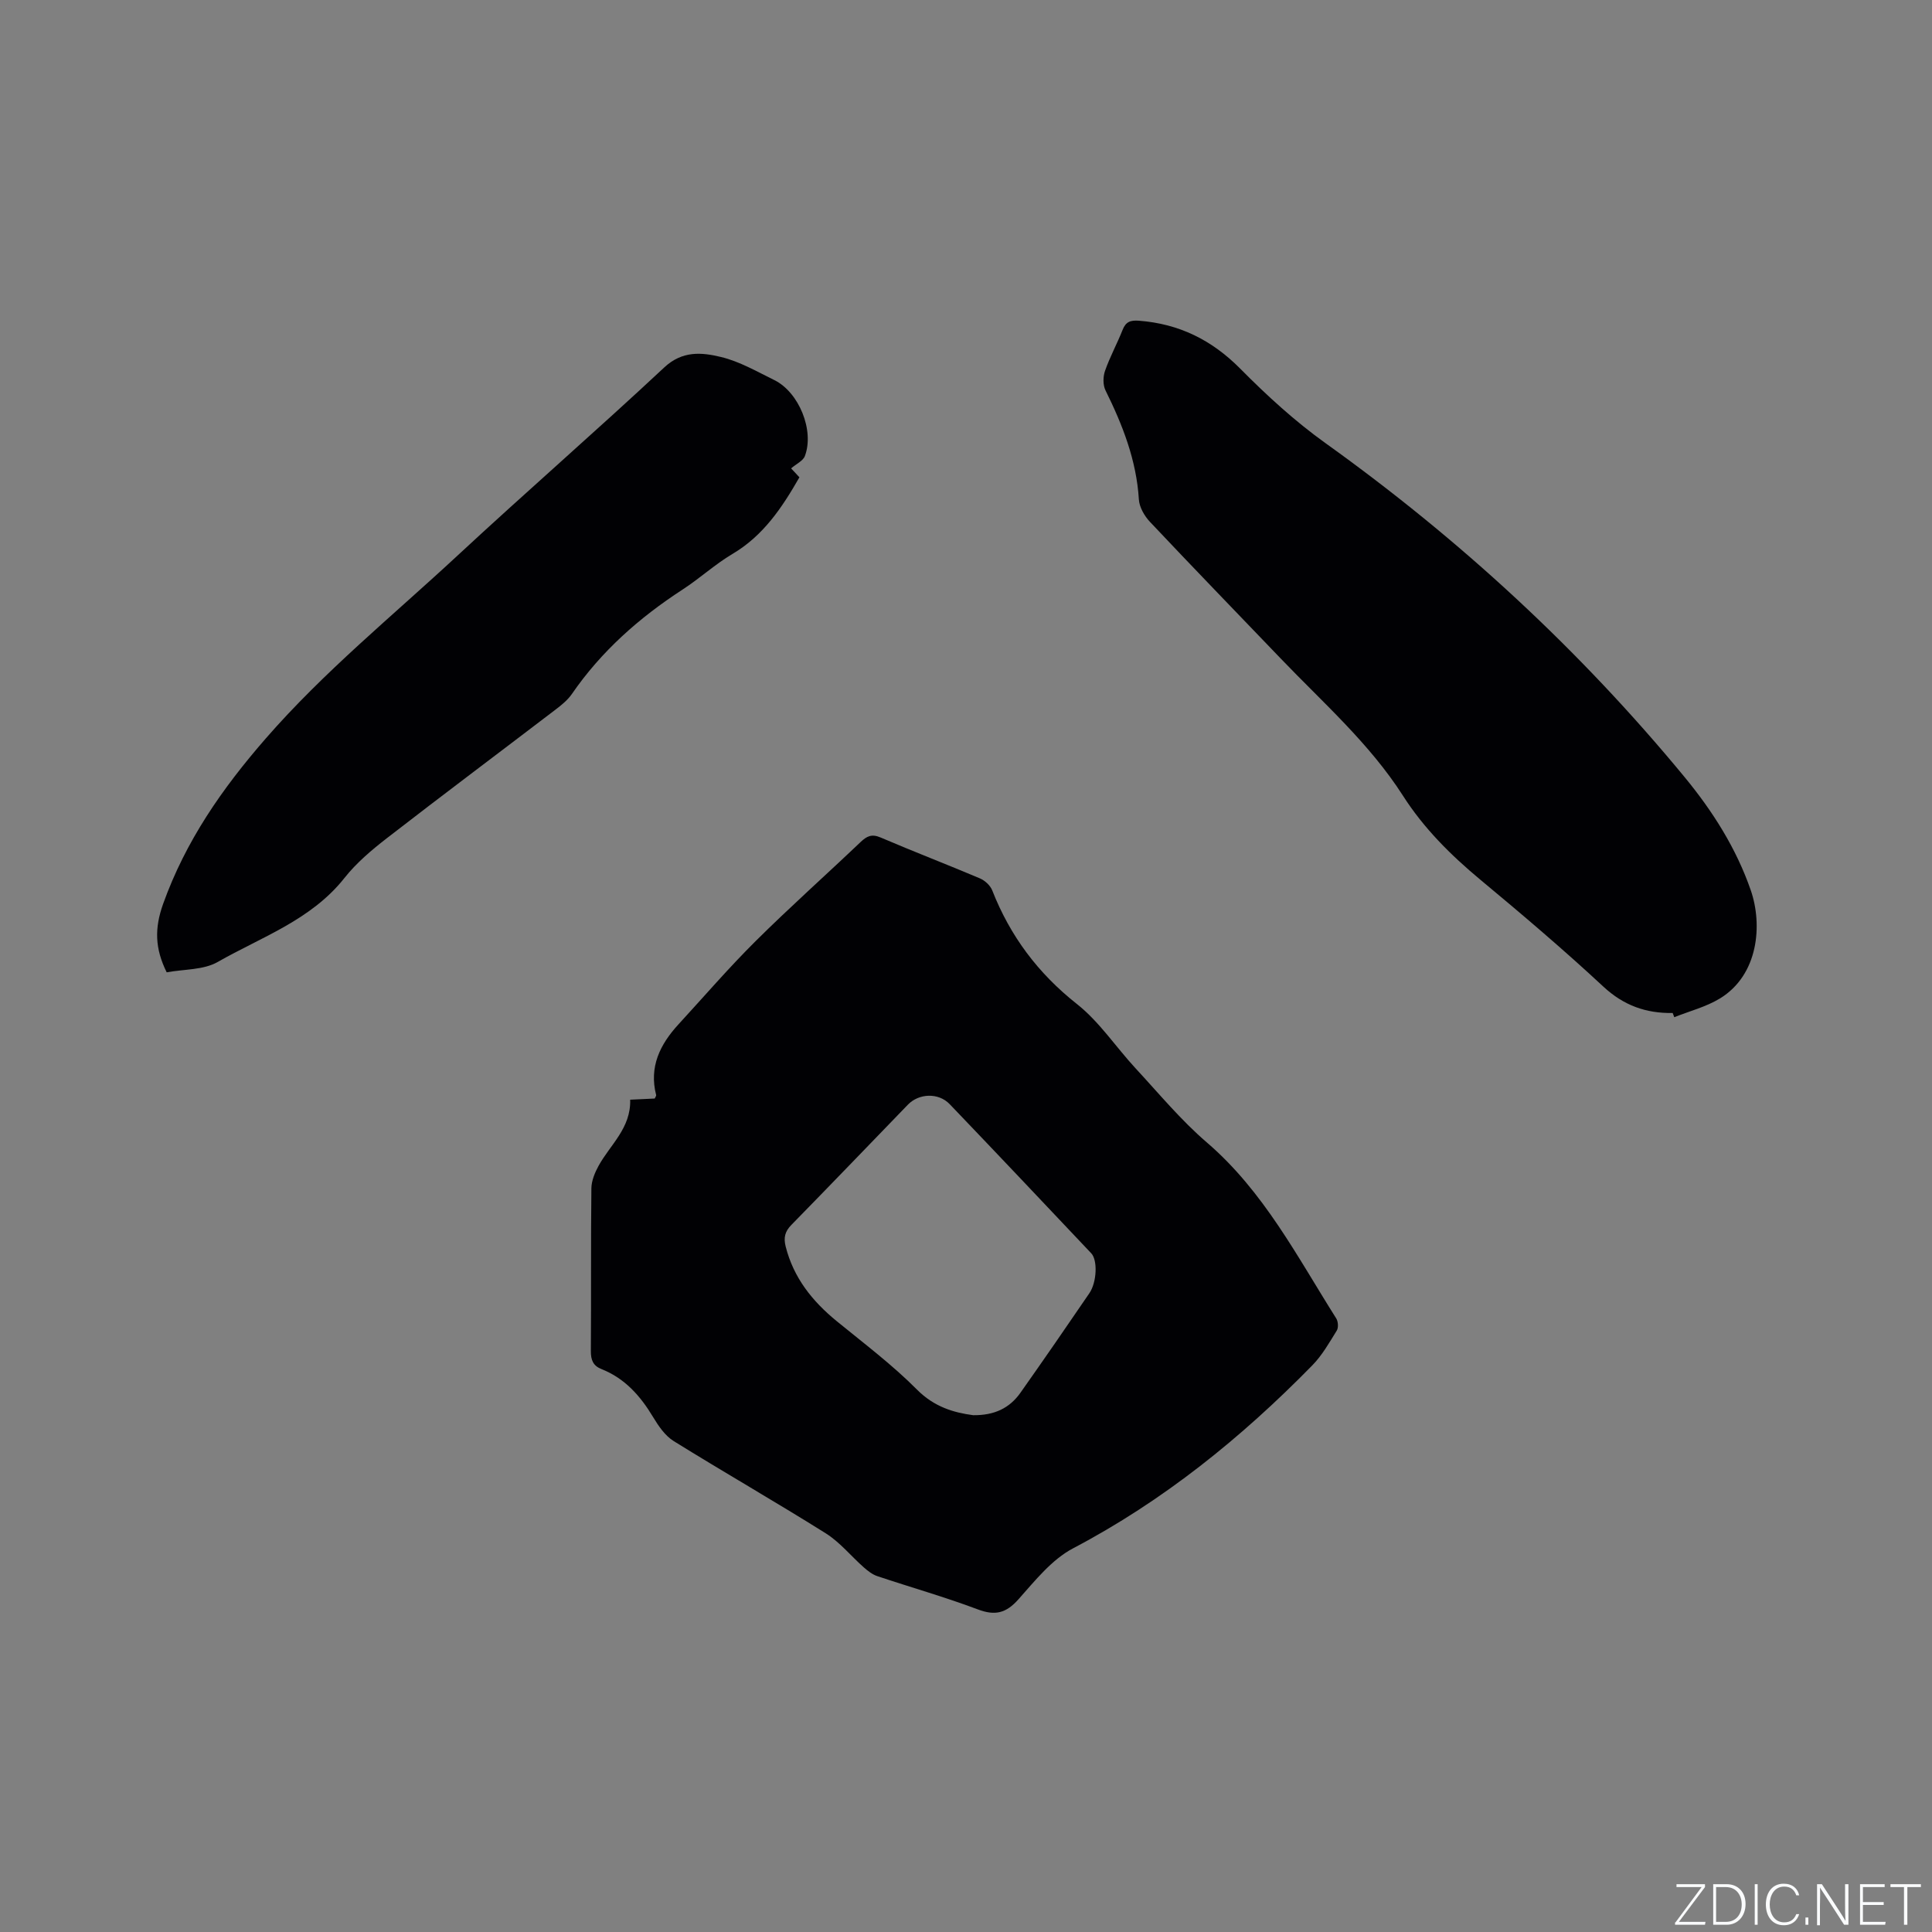 <svg enable-background="new 0 0 400 400" viewBox="0 0 400 400" xmlns="http://www.w3.org/2000/svg"><rect x="0" y="0" width="400" height="400" fill="#808080" stroke="none"/><g fill="#fafbfc"><path d="m346.9 398 5.4-7.3h-5.2v-.6h5.9v.6l-5.4 7.2h5.5l-.1.6h-6.2v-.5z"/><path d="m354.7 390.1h2.8c2.3 0 3.9 1.6 3.9 4.1s-1.6 4.3-3.9 4.3h-2.8zm.6 7.8h2c2.2 0 3.3-1.6 3.3-3.6 0-1.8-1-3.6-3.3-3.6h-2z"/><path d="m363.9 390.1v8.4h-.6v-8.4z"/><path d="m372.5 396.3c-.4 1.3-1.4 2.3-3.2 2.3-2.4 0-3.7-1.9-3.7-4.3 0-2.3 1.2-4.3 3.7-4.3 1.8 0 2.9 1 3.2 2.4h-.6c-.4-1.1-1.1-1.8-2.5-1.8-2.1 0-3 1.9-3 3.7s.9 3.7 3 3.7c1.4 0 2.1-.7 2.5-1.7z"/><path d="m373.8 398.5v-1.5h.6v1.5z"/><path d="m376.2 398.5v-8.4h1c1.3 2 4.4 6.7 4.9 7.6-.1-1.2-.1-2.4-.1-3.8v-3.8h.7v8.4h-.9c-1.2-1.9-4.4-6.8-5-7.7.1 1.1 0 2.3 0 3.9v3.9h-.6z"/><path d="m390 394.4h-4.3v3.5h4.7l-.1.6h-5.2v-8.4h5.1v.6h-4.5v3.1h4.3z"/><path d="m394.2 390.7h-2.8v-.6h6.3v.6h-2.8v7.8h-.7z"/></g><path d="m130.47 227.68c2.04-.1 3.6-.17 5.08-.24.15-.35.34-.56.3-.71-1.5-5.85.8-10.49 4.62-14.65 5.3-5.77 10.42-11.72 15.97-17.23 7.07-7.02 14.52-13.65 21.74-20.52 1.28-1.21 2.29-1.73 4.13-.94 6.81 2.92 13.73 5.57 20.55 8.46 1.04.44 2.17 1.47 2.57 2.49 3.71 9.46 9.47 17.16 17.53 23.53 4.66 3.68 8.07 8.91 12.16 13.33 4.82 5.2 9.38 10.73 14.74 15.33 11.78 10.12 18.72 23.66 26.79 36.43.4.63.49 1.91.12 2.51-1.55 2.5-3.04 5.14-5.08 7.22-14.69 14.99-30.82 28.04-49.53 37.88-4.41 2.32-7.88 6.71-11.31 10.56-2.56 2.88-4.83 3.43-8.43 2.07-6.82-2.57-13.87-4.56-20.79-6.88-1.02-.34-1.96-1.08-2.79-1.81-2.65-2.34-4.94-5.21-7.89-7.06-10.39-6.52-21.05-12.62-31.47-19.09-1.78-1.1-3.15-3.12-4.27-4.98-2.63-4.38-5.84-8.01-10.69-9.93-1.72-.68-2.2-1.88-2.19-3.71.08-11.24-.02-22.48.11-33.72.02-1.56.72-3.25 1.49-4.65 2.42-4.4 6.72-7.81 6.54-13.69zm71 65.32c4.43.06 7.57-1.49 9.79-4.63 4.82-6.83 9.57-13.71 14.28-20.62 1.56-2.29 1.73-6.84.4-8.26-9.75-10.32-19.5-20.64-29.32-30.89-2.32-2.42-6.37-2.25-8.65.11-8.03 8.3-16.03 16.63-24.11 24.88-1.36 1.38-1.66 2.65-1.19 4.51 1.64 6.47 5.51 11.3 10.56 15.43 5.65 4.62 11.53 9.04 16.65 14.2 3.55 3.56 7.56 4.73 11.59 5.27z" fill="#010104"/><path d="m346.31 209.73c-5.51.09-10.14-1.55-14.34-5.45-8.23-7.65-16.8-14.93-25.44-22.11-6.16-5.12-11.74-10.67-16.07-17.44-6.93-10.82-16.55-19.25-25.33-28.42-9.02-9.41-18.1-18.77-27.04-28.26-1.15-1.22-2.2-3.04-2.3-4.65-.5-8.12-3.37-15.42-6.91-22.58-.55-1.12-.52-2.85-.09-4.06 1.01-2.89 2.5-5.6 3.63-8.46.66-1.68 1.61-2.03 3.38-1.9 8.3.64 15.08 3.97 20.99 9.94 5.49 5.55 11.34 10.9 17.68 15.44 27.74 19.87 52.6 42.78 74.3 69.1 5.82 7.06 10.71 14.76 13.72 23.47 2.43 7.05 1.65 17.49-6.43 22.39-2.87 1.74-6.27 2.6-9.42 3.86-.12-.29-.23-.58-.33-.87z" fill="#010104"/><path d="m34.51 201.31c-2.43-4.92-2.56-9.08-.73-14.19 4.67-13.02 12.2-23.84 21.21-34.19 12.11-13.91 26.34-25.47 39.75-37.92 14.13-13.12 28.7-25.78 42.79-38.94 3.77-3.52 7.8-3.11 11.74-2.16 3.84.92 7.43 3.01 11.04 4.78 5.11 2.51 8.33 10.44 6.33 15.73-.38 1.01-1.79 1.63-2.85 2.55.51.55 1.12 1.21 1.72 1.85-3.59 6.27-7.46 12.08-13.85 15.86-3.63 2.15-6.79 5.08-10.34 7.38-8.97 5.83-16.83 12.77-22.93 21.64-.88 1.27-2.18 2.31-3.43 3.26-11.62 8.87-23.32 17.63-34.88 26.59-3.16 2.45-6.3 5.11-8.76 8.22-6.88 8.7-17.14 12.2-26.24 17.39-2.94 1.69-6.96 1.48-10.57 2.15z" fill="#010104"/></svg>
